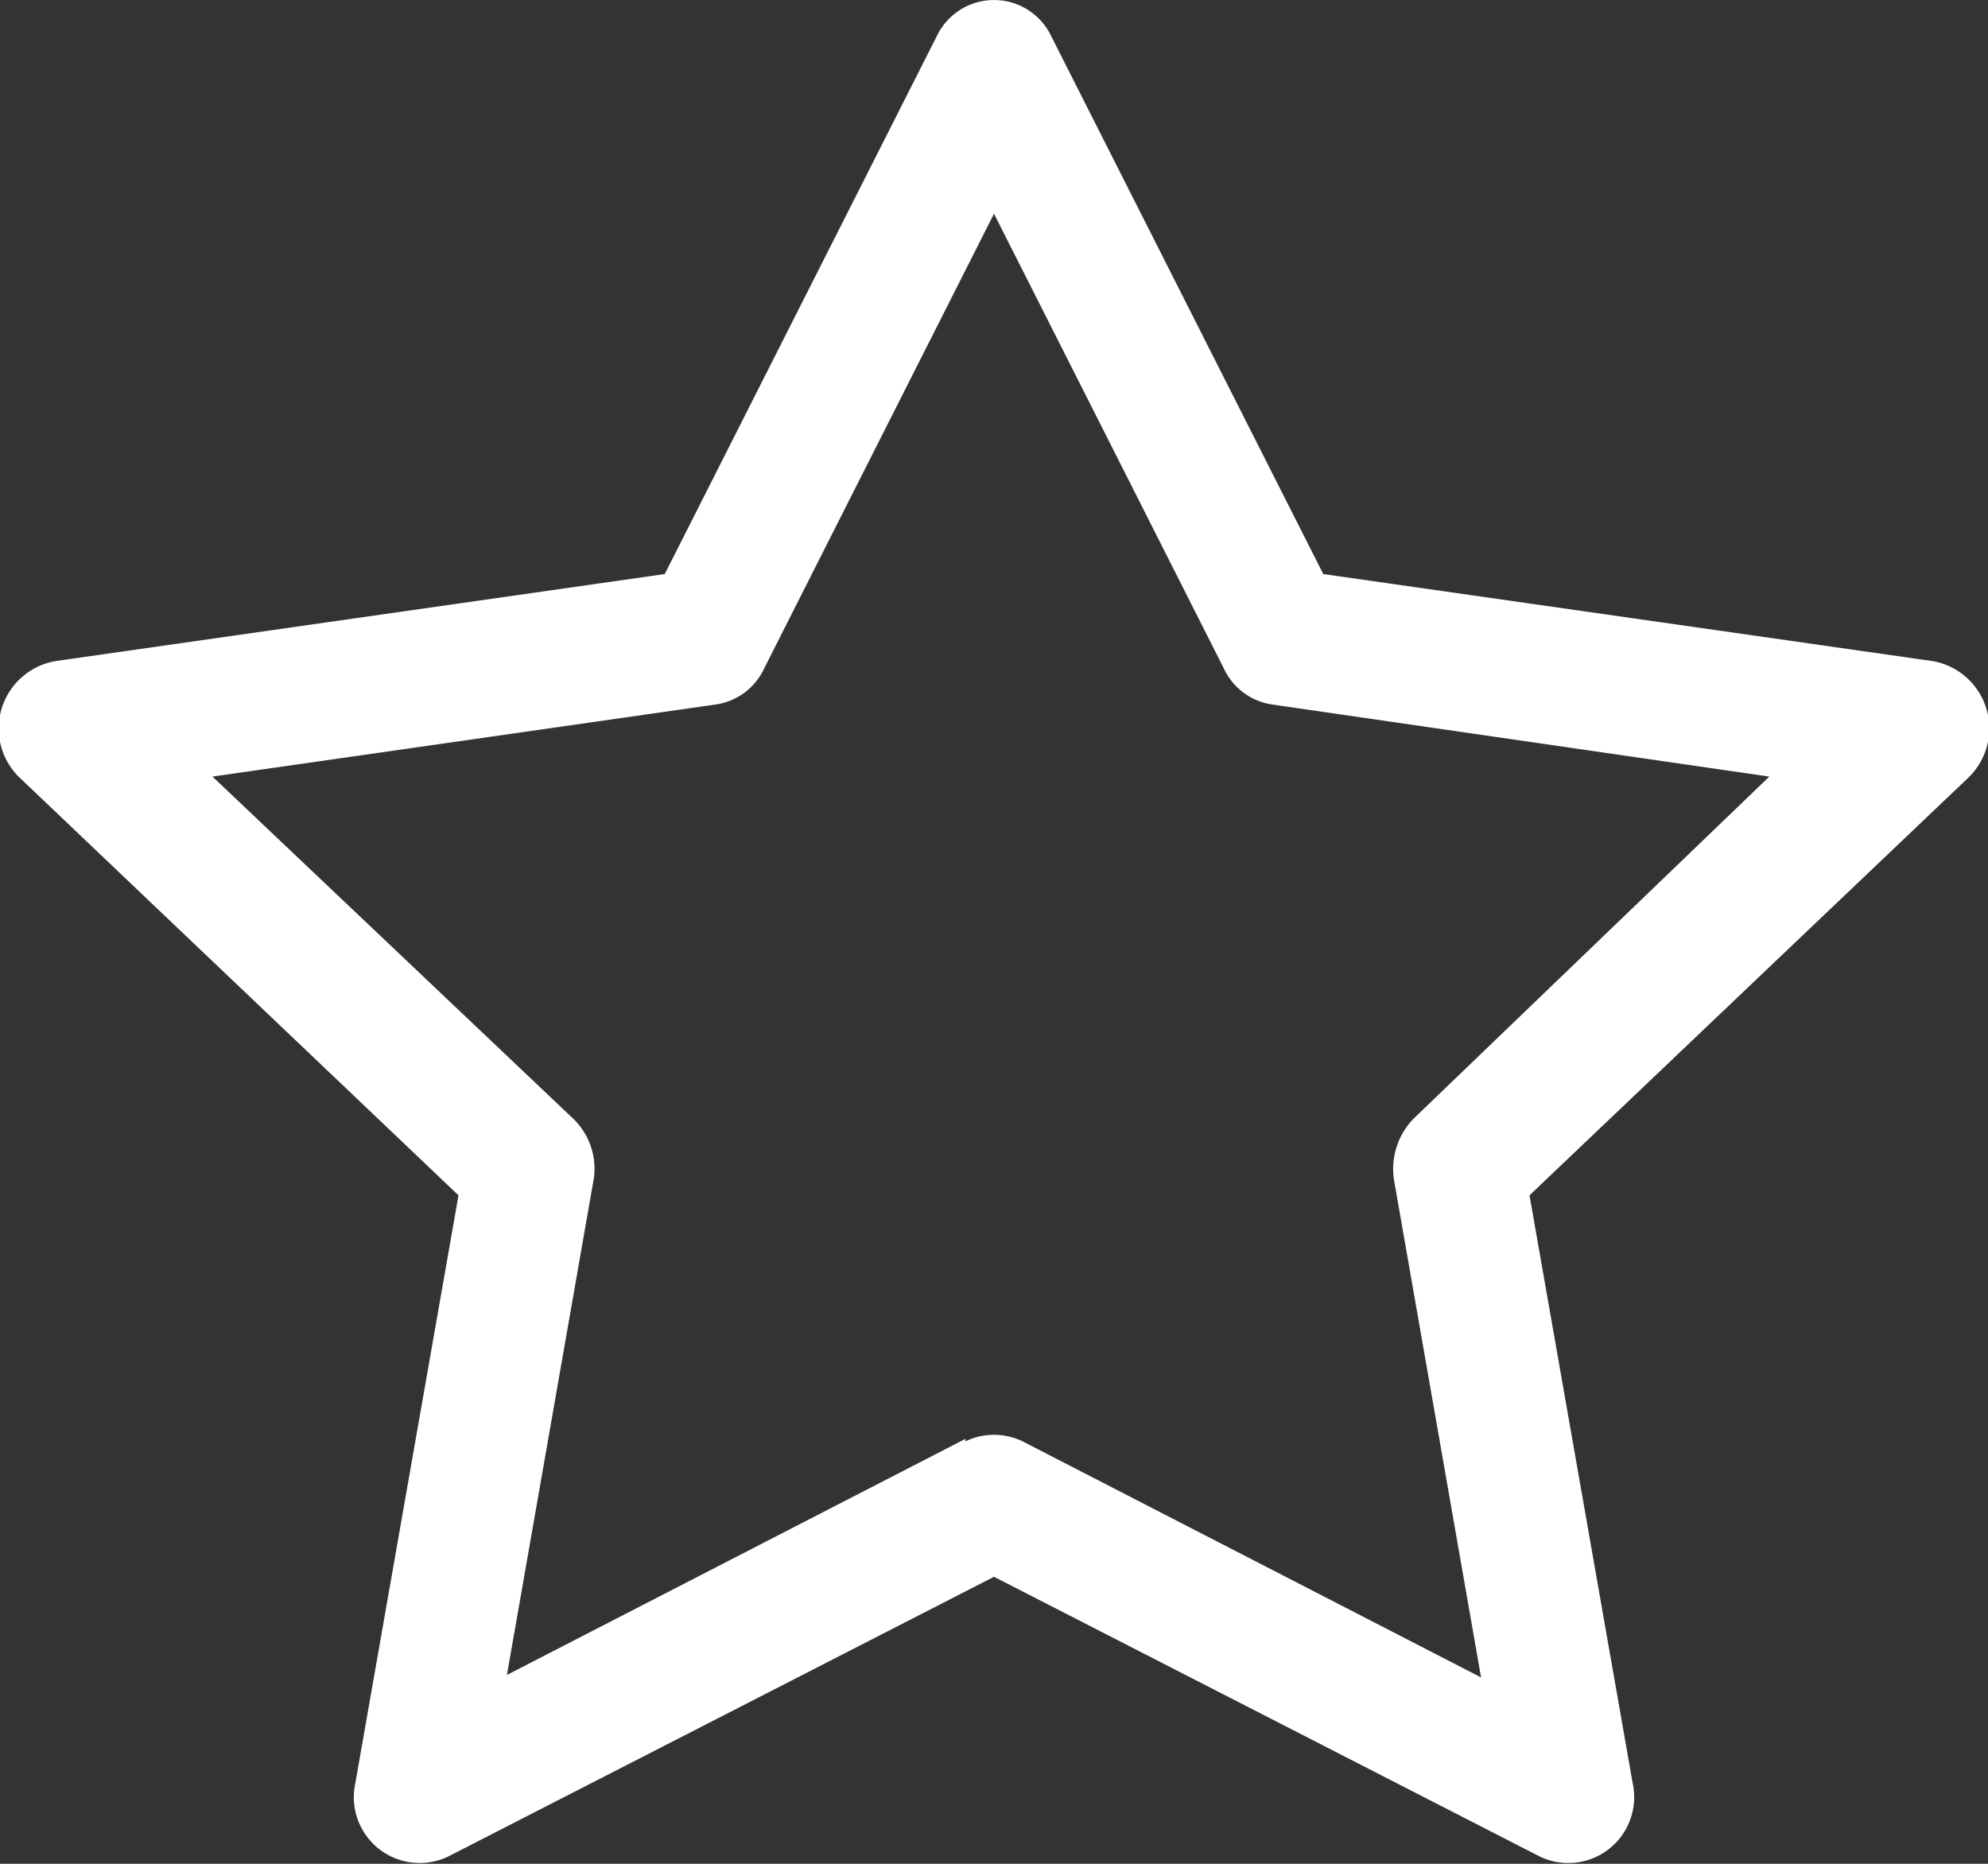 <svg xmlns="http://www.w3.org/2000/svg" viewBox="0 0 16 15"><rect x="0" y="0" width="16" height="15" fill="#333333" stroke="none"/><defs><style>.cls-1{fill:#fff;}</style></defs><g id="Слой_2" data-name="Слой 2"><g id="Слой_1-2" data-name="Слой 1"><path class="cls-1" d="M2.86,14.35a.53.53,0,0,0,.75.59L8,12.69l4.39,2.25a.53.53,0,0,0,.75-.59l-.83-4.73,3.52-3.35a.55.55,0,0,0-.28-.95l-4.9-.7L8.46.29a.51.51,0,0,0-.92,0L5.35,4.62l-4.9.7a.55.55,0,0,0-.28.95L3.69,9.62l-.83,4.73Zm4.91-2.77-3.69,1.9.7-4A.56.56,0,0,0,4.61,9L1.71,6.25l4.05-.58a.51.51,0,0,0,.39-.29L8,1.72,9.85,5.38a.51.51,0,0,0,.39.29l4,.58L11.38,9a.58.58,0,0,0-.16.5l.7,4-3.69-1.9a.53.53,0,0,0-.46,0Z"/></g></g></svg>